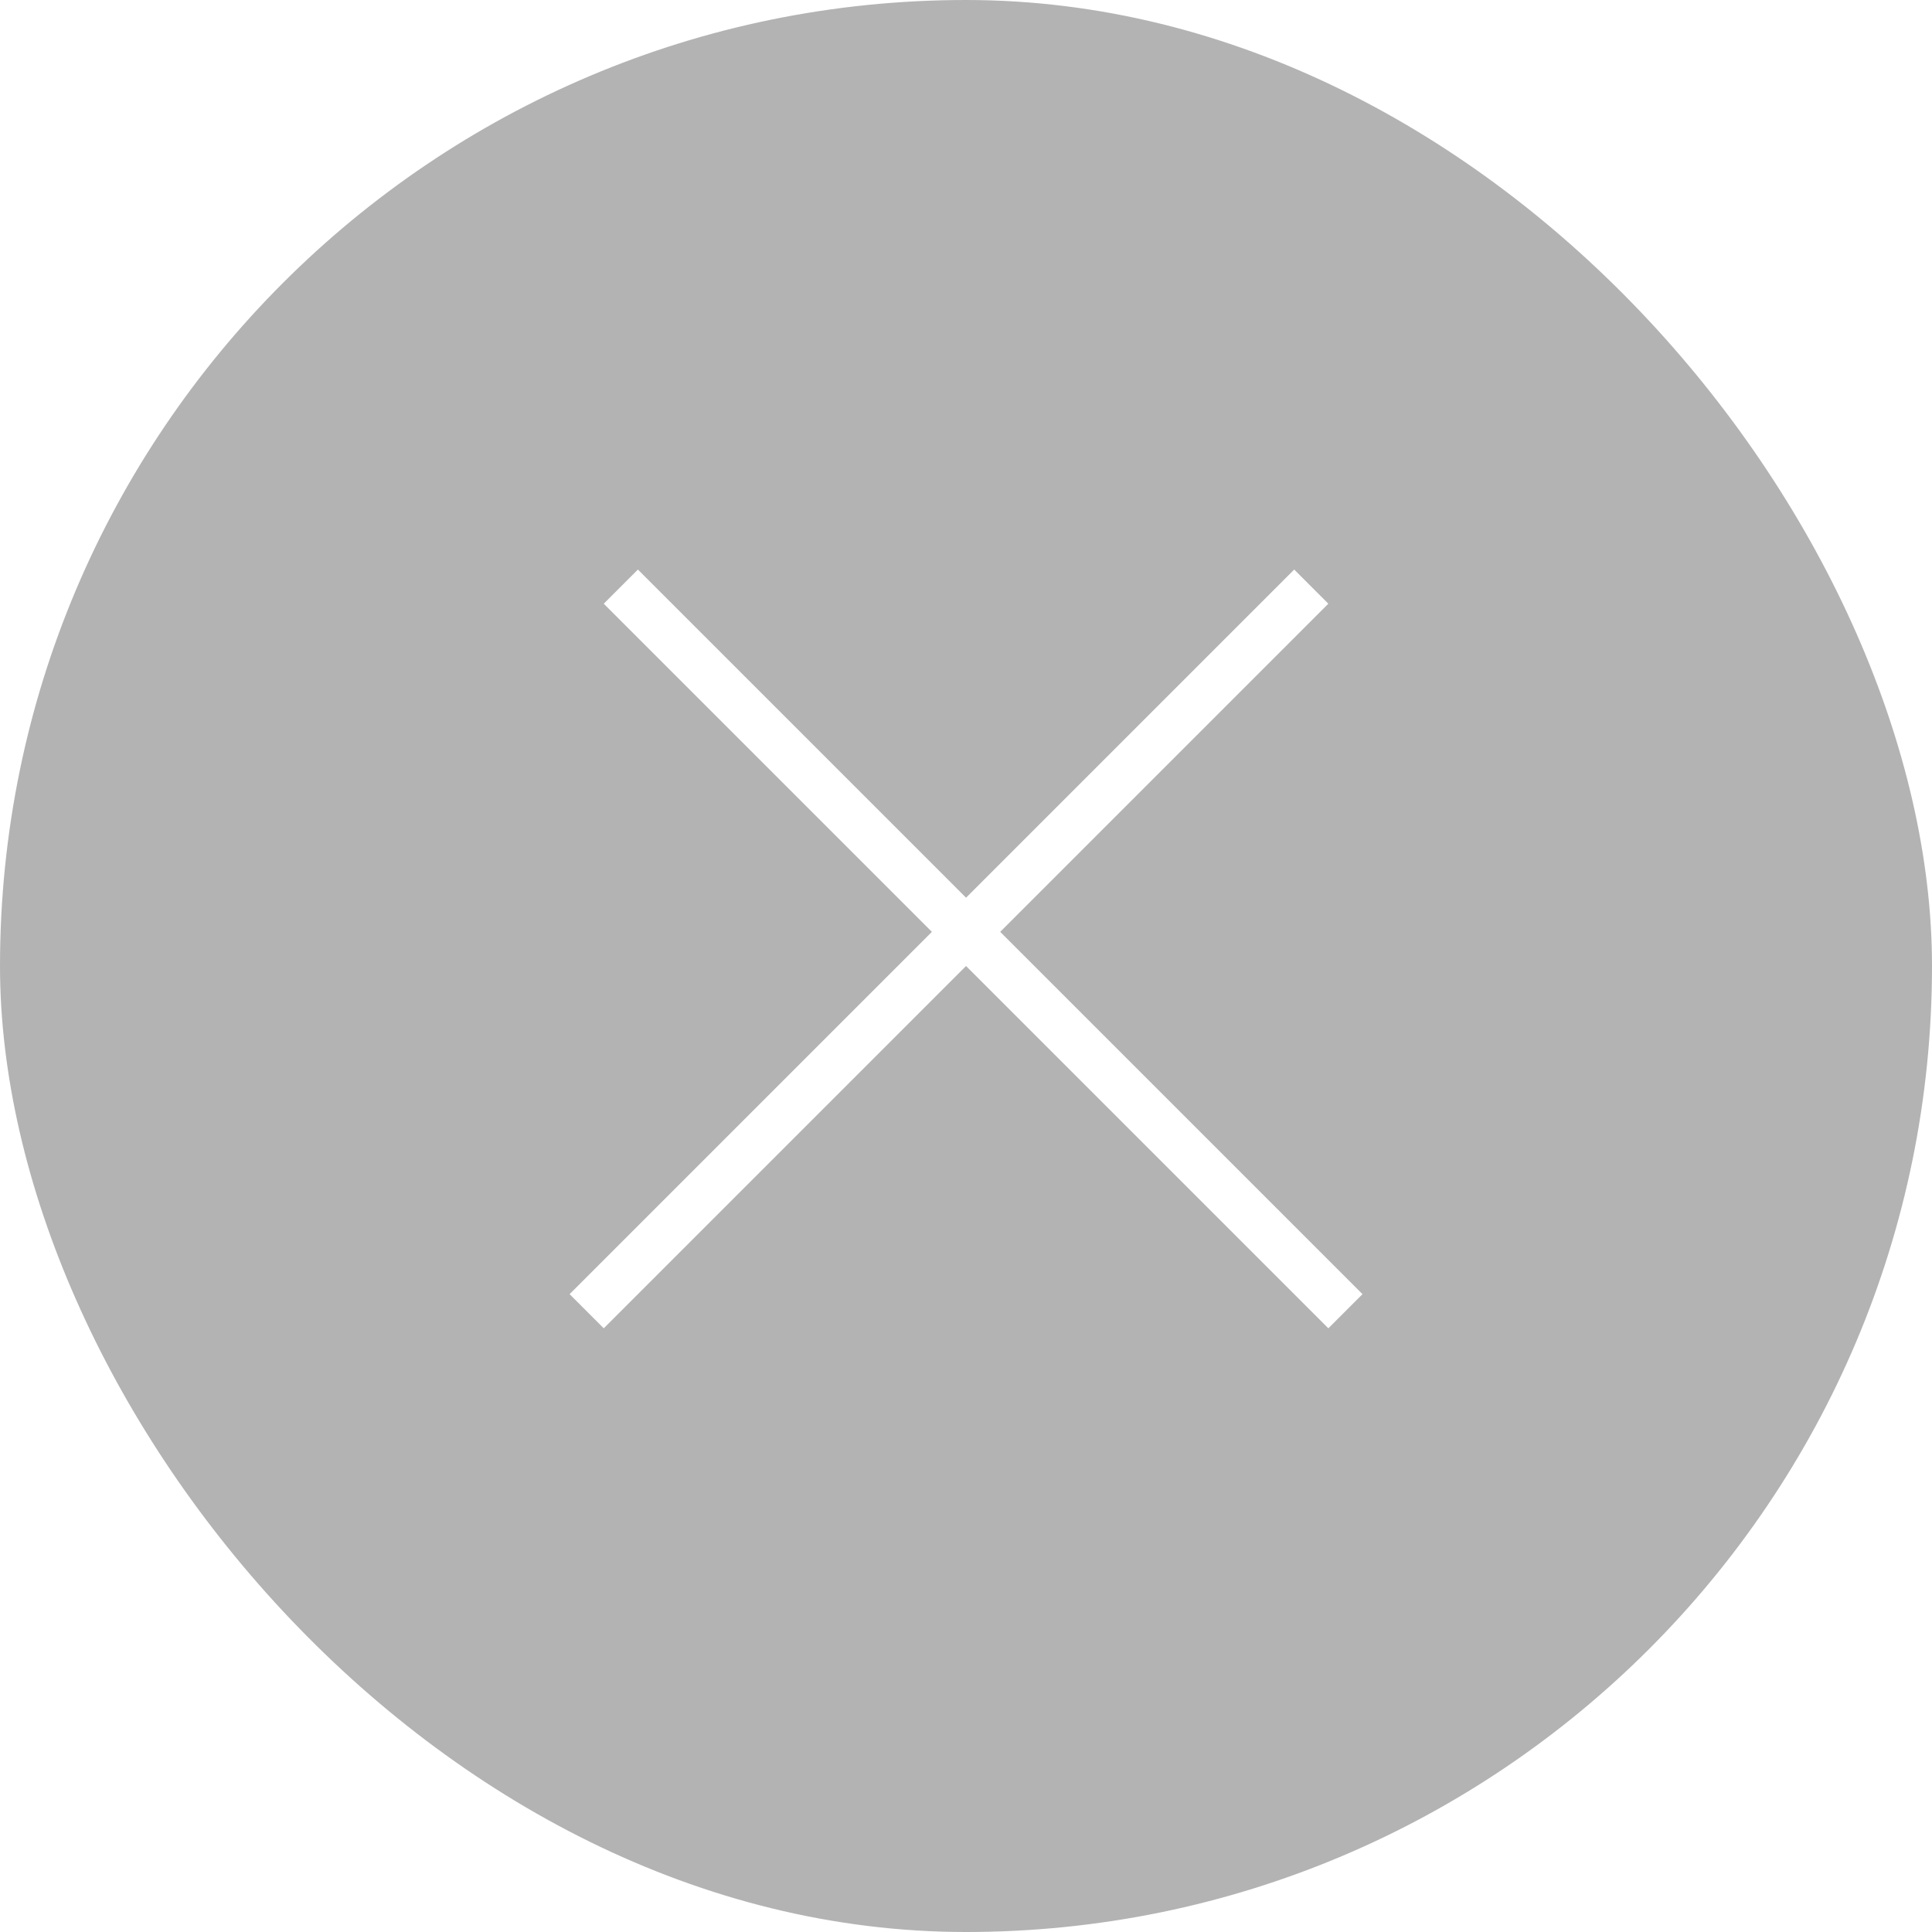 <svg width="40" height="40" viewBox="0 0 40 40" fill="none" xmlns="http://www.w3.org/2000/svg">
<g filter="url(#filter0_b_2612_25668)">
<rect width="40" height="40" rx="20" fill="black" fill-opacity="0.3"/>
<path fill-rule="evenodd" clip-rule="evenodd" d="M20.001 20L27.502 27.501L28.209 26.794L20.708 19.293L27.502 12.499L26.795 11.792L20.001 18.586L13.207 11.792L12.5 12.499L19.294 19.293L11.793 26.794L12.5 27.501L20.001 20Z" fill="white"/>
</g>
<defs>
<filter id="filter0_b_2612_25668" x="-80" y="-80" width="200" height="200" filterUnits="userSpaceOnUse" color-interpolation-filters="sRGB">
<feFlood flood-opacity="0" result="BackgroundImageFix"/>
<feGaussianBlur in="BackgroundImageFix" stdDeviation="40"/>
<feComposite in2="SourceAlpha" operator="in" result="effect1_backgroundBlur_2612_25668"/>
<feBlend mode="normal" in="SourceGraphic" in2="effect1_backgroundBlur_2612_25668" result="shape"/>
</filter>
</defs>
</svg>
